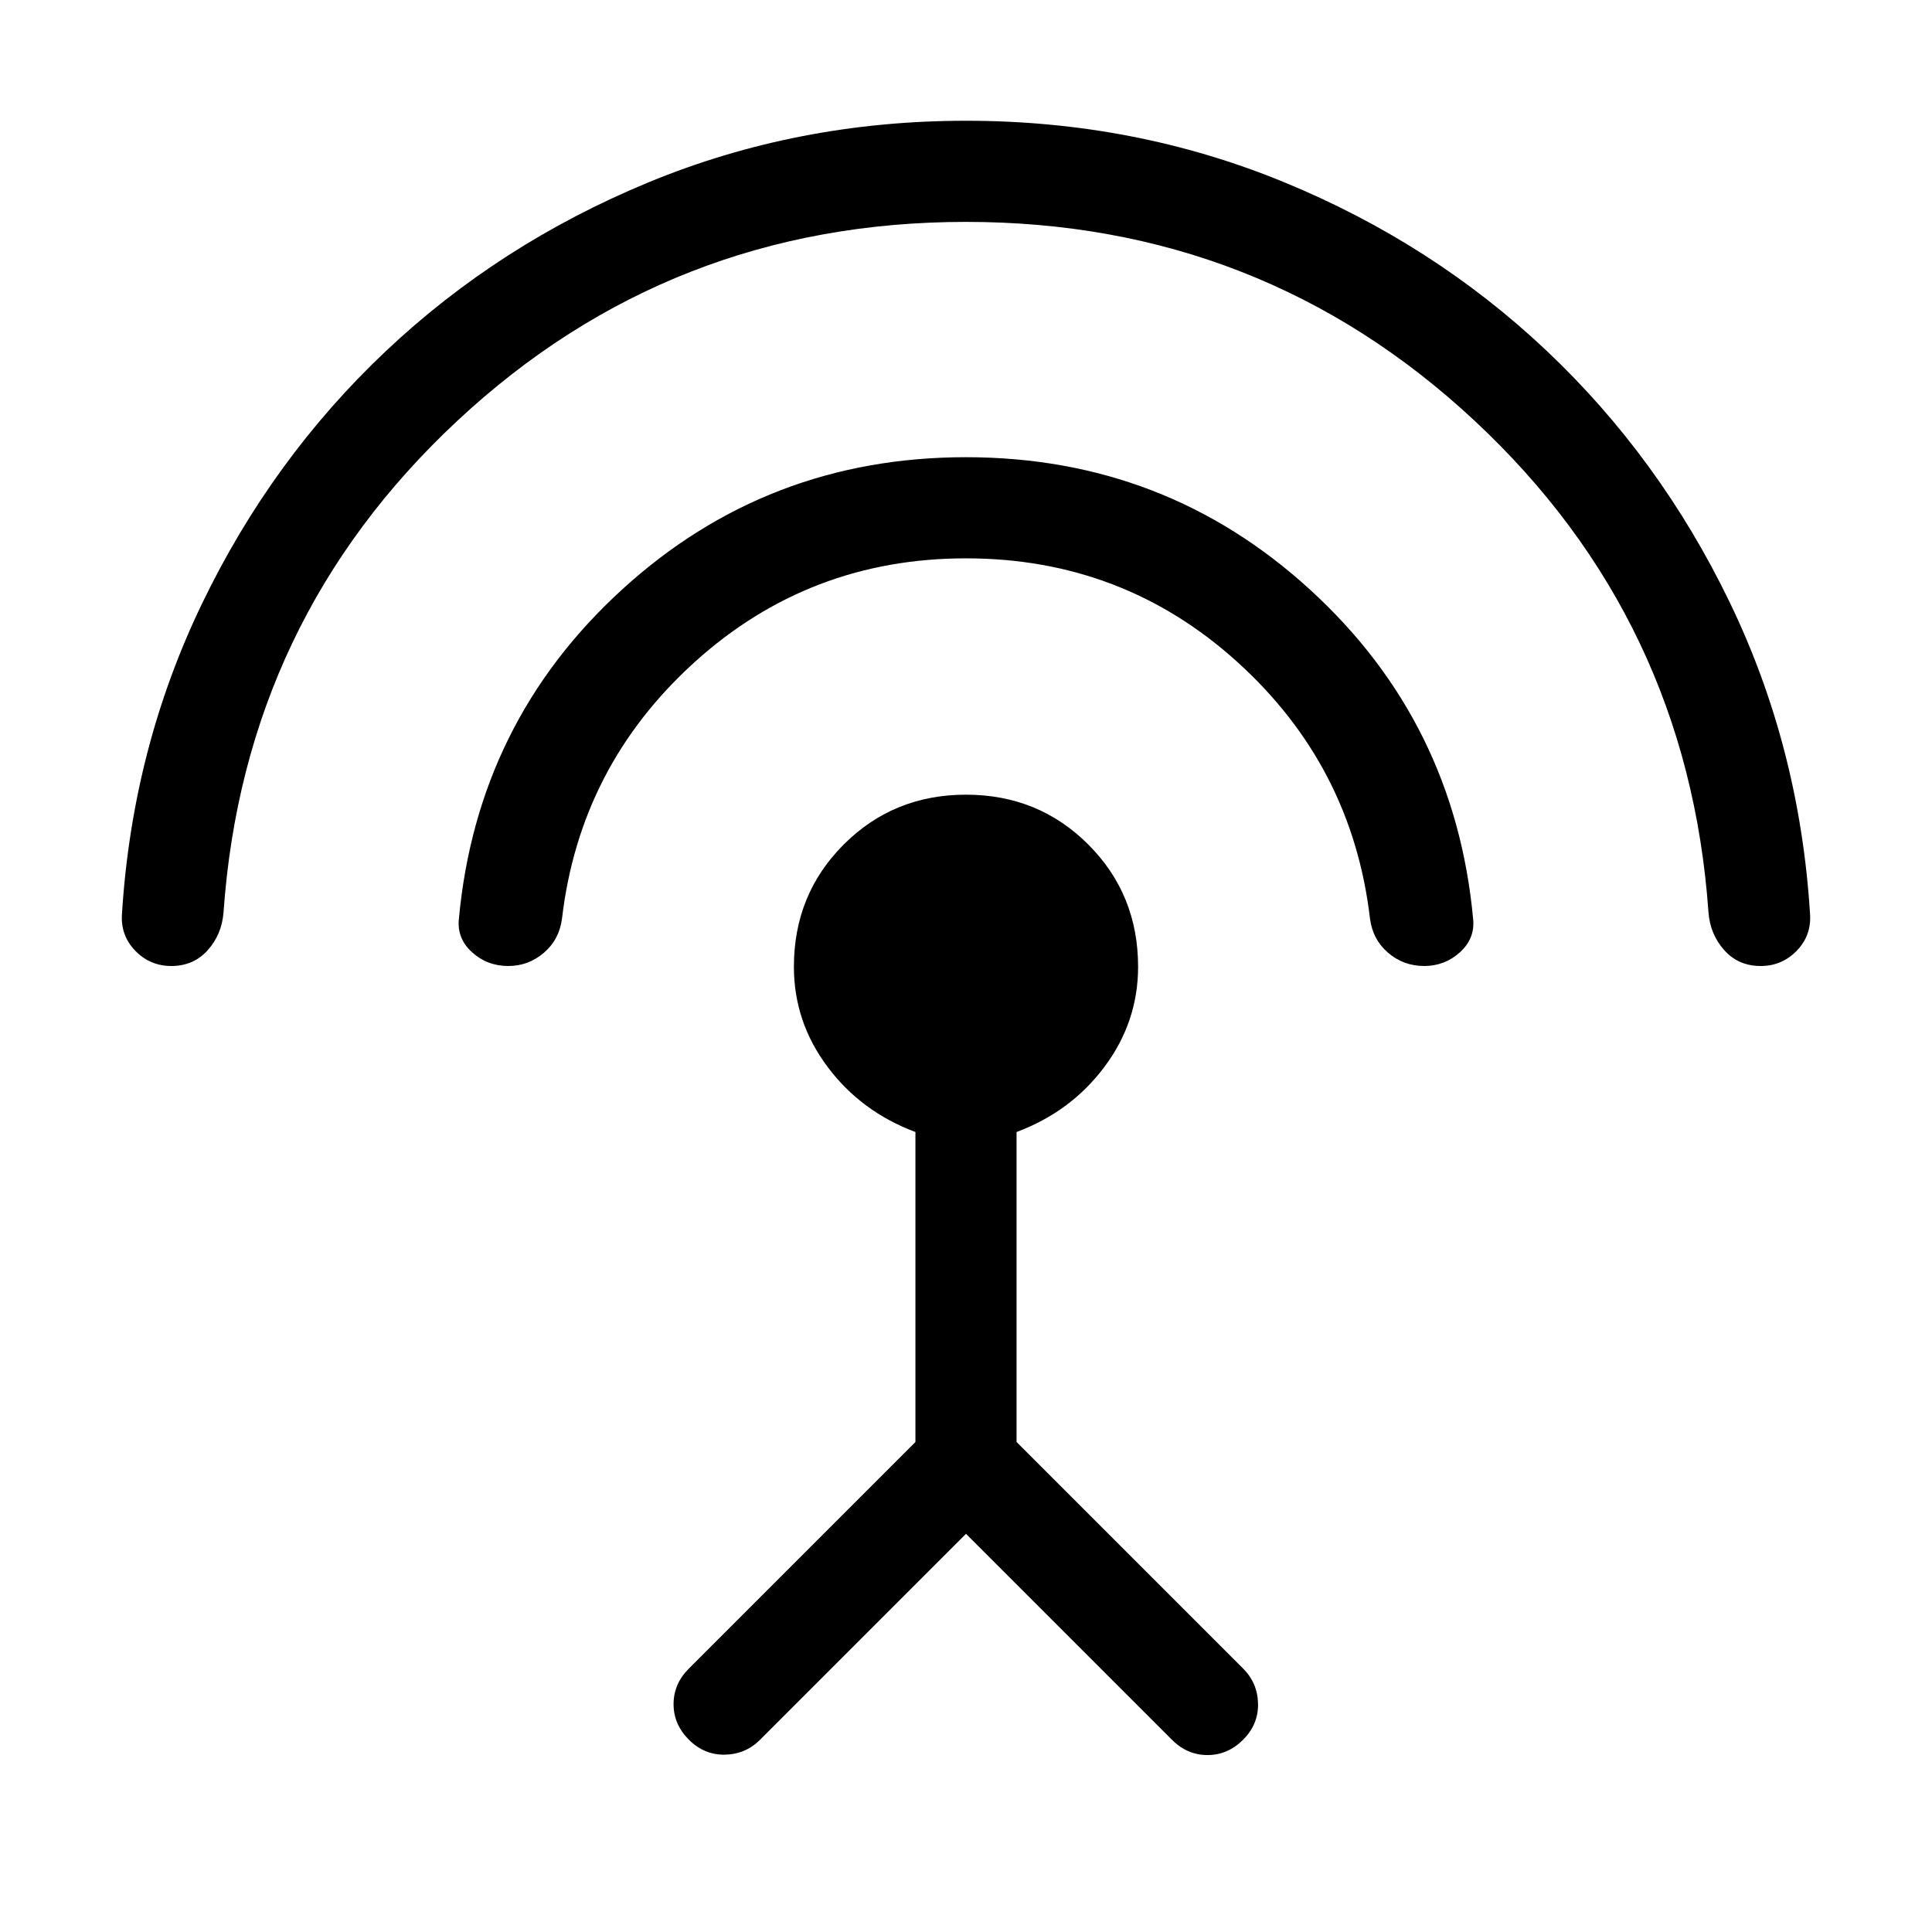<svg xmlns="http://www.w3.org/2000/svg" height="40" viewBox="0 -960 960 960" width="40"><path d="M85.129-480q-10.59 0-17.961-7.628-7.372-7.628-6.551-18.448 5.18-82.334 39.859-154.179 34.679-71.846 91.115-125.154 56.435-53.308 130.563-83.949Q396.282-899.999 480-899.999t157.846 30.449q74.128 30.449 130.563 83.756 56.436 53.308 91.115 125.154 34.68 71.846 39.859 154.564.821 10.82-6.551 18.448Q885.461-480 874.871-480q-11.051 0-18.089-7.859-7.038-7.859-7.859-18.91-10.23-145.308-116.179-244.141Q626.795-849.744 480-849.744q-146.795 0-252.744 98.834-105.949 98.833-116.179 244.141-.821 11.051-7.859 18.91T85.128-480Zm167.436 0q-10.461 0-17.987-6.807-7.525-6.808-6.577-16.449 9.026-97.922 81.038-163.743 72.013-65.82 170.961-65.82 98.948 0 170.961 65.82 72.012 65.821 81.038 163.743.948 9.641-6.577 16.449-7.526 6.807-17.73 6.807-10.257 0-17.923-6.551-7.666-6.551-9.025-16.987-8.872-75.821-65.795-127.423Q558.026-682.564 480-682.564q-77.898 0-134.885 51.603-56.987 51.602-65.859 127.423-1.359 10.436-9.025 16.987Q262.565-480 252.565-480ZM480-197.847 377.692-95.539q-7.231 7.23-17.5 7.423-10.269.192-17.884-7.423t-7.615-17.692q0-10.076 7.615-17.692l112.565-112.564v-154.026q-27-10.077-43.693-32.41-16.692-22.333-16.692-49.692 0-36 24.756-60.756T480-565.127q36 0 60.756 24.756t24.756 60.756q0 27.359-16.692 49.692-16.693 22.333-43.693 32.41v154.026l112.565 112.564q7.23 7.231 7.423 17.5.192 10.269-7.423 17.884T600-87.924q-10.077 0-17.692-7.615L480-197.847Z"/></svg>